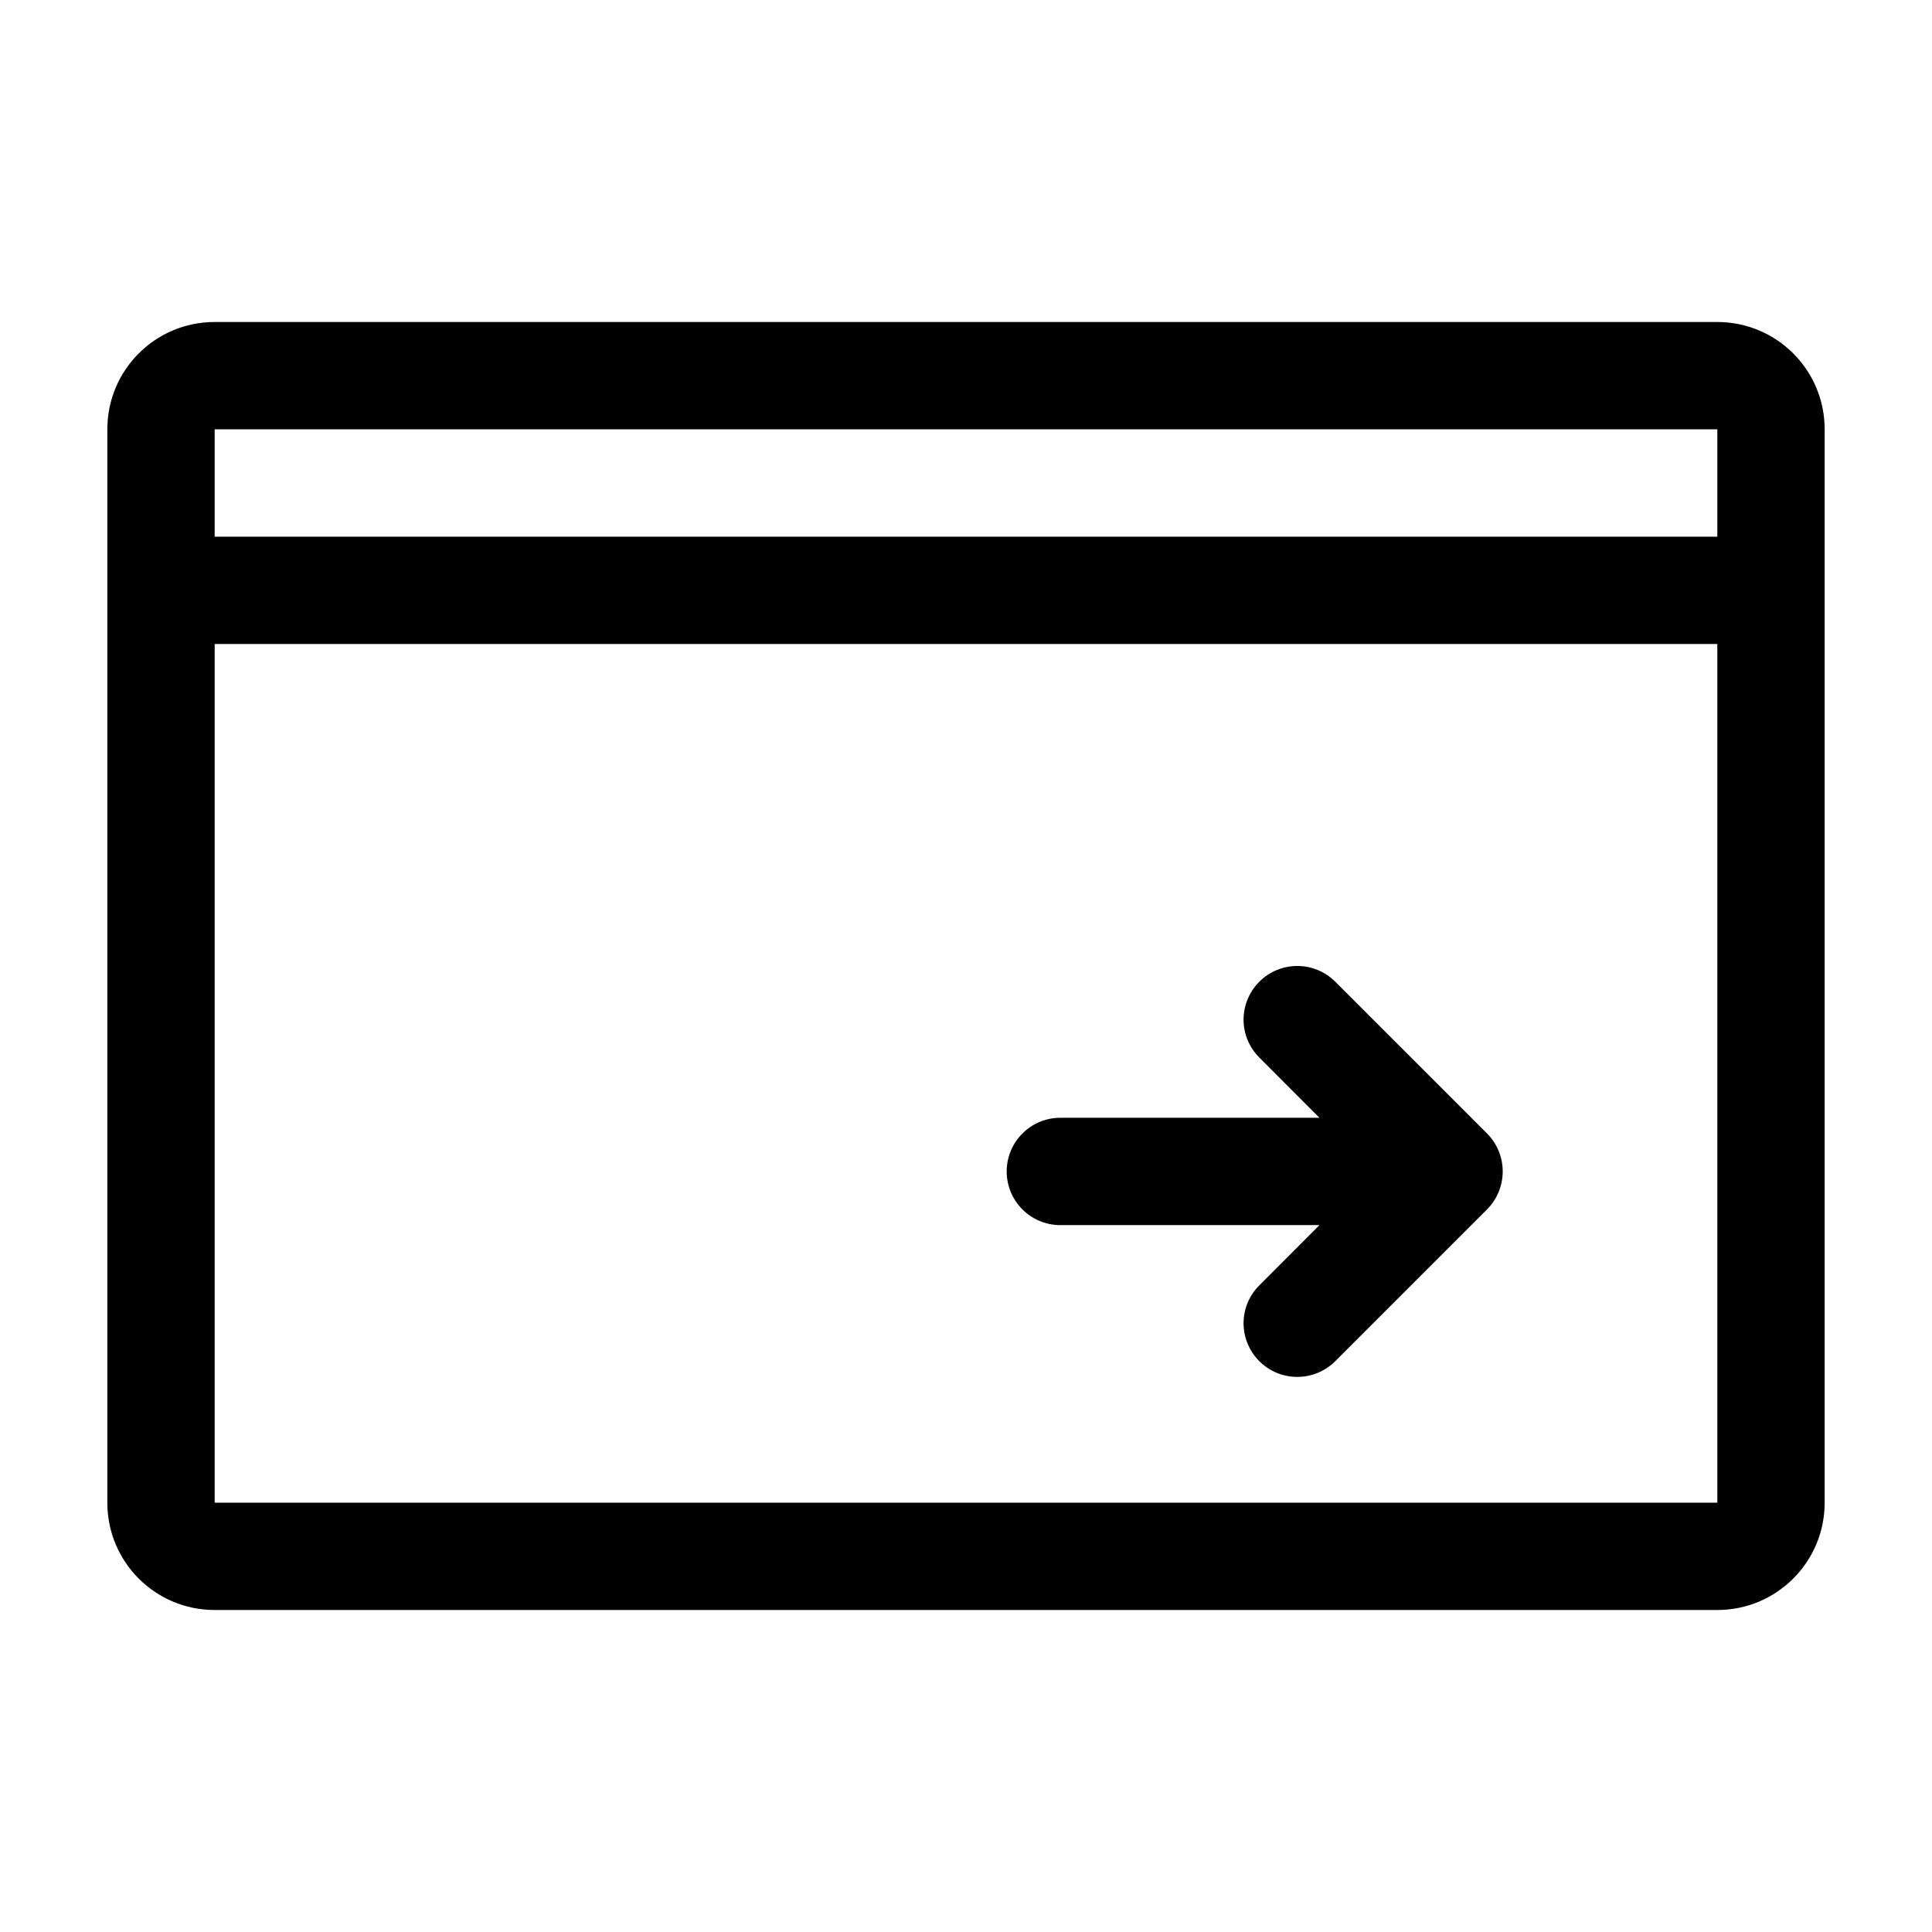 <svg viewBox="0 0 1024 1024" version="1.1" xmlns="http://www.w3.org/2000/svg"><path d="M910.222 341.333v455.112H113.777V341.333H910.223z m0-113.777v56.888H113.777v-56.889H910.223z m0-56.889H113.777c-31.459 0-56.888 25.429-56.888 56.888v568.889c0 31.459 25.429 56.888 56.888 56.888H910.223c31.403 0 56.888-25.429 56.888-56.888V227.555c0-31.459-25.485-56.888-56.888-56.888z m-348.211 478.669H699.341l-31.858 31.914c-11.15 11.094-11.15 29.071 0 40.221 11.093 11.093 29.07 11.093 40.221 0l80.44-80.44c11.094-11.151 11.094-29.128 0-40.278l-80.44-80.44c-11.151-11.094-29.128-11.094-40.221 0-11.15 11.15-11.15 29.127 0 40.22l31.858 31.915H562.011c-15.701 0-28.445 12.744-28.445 28.445 0 15.701 12.744 28.445 28.445 28.445" /></svg>